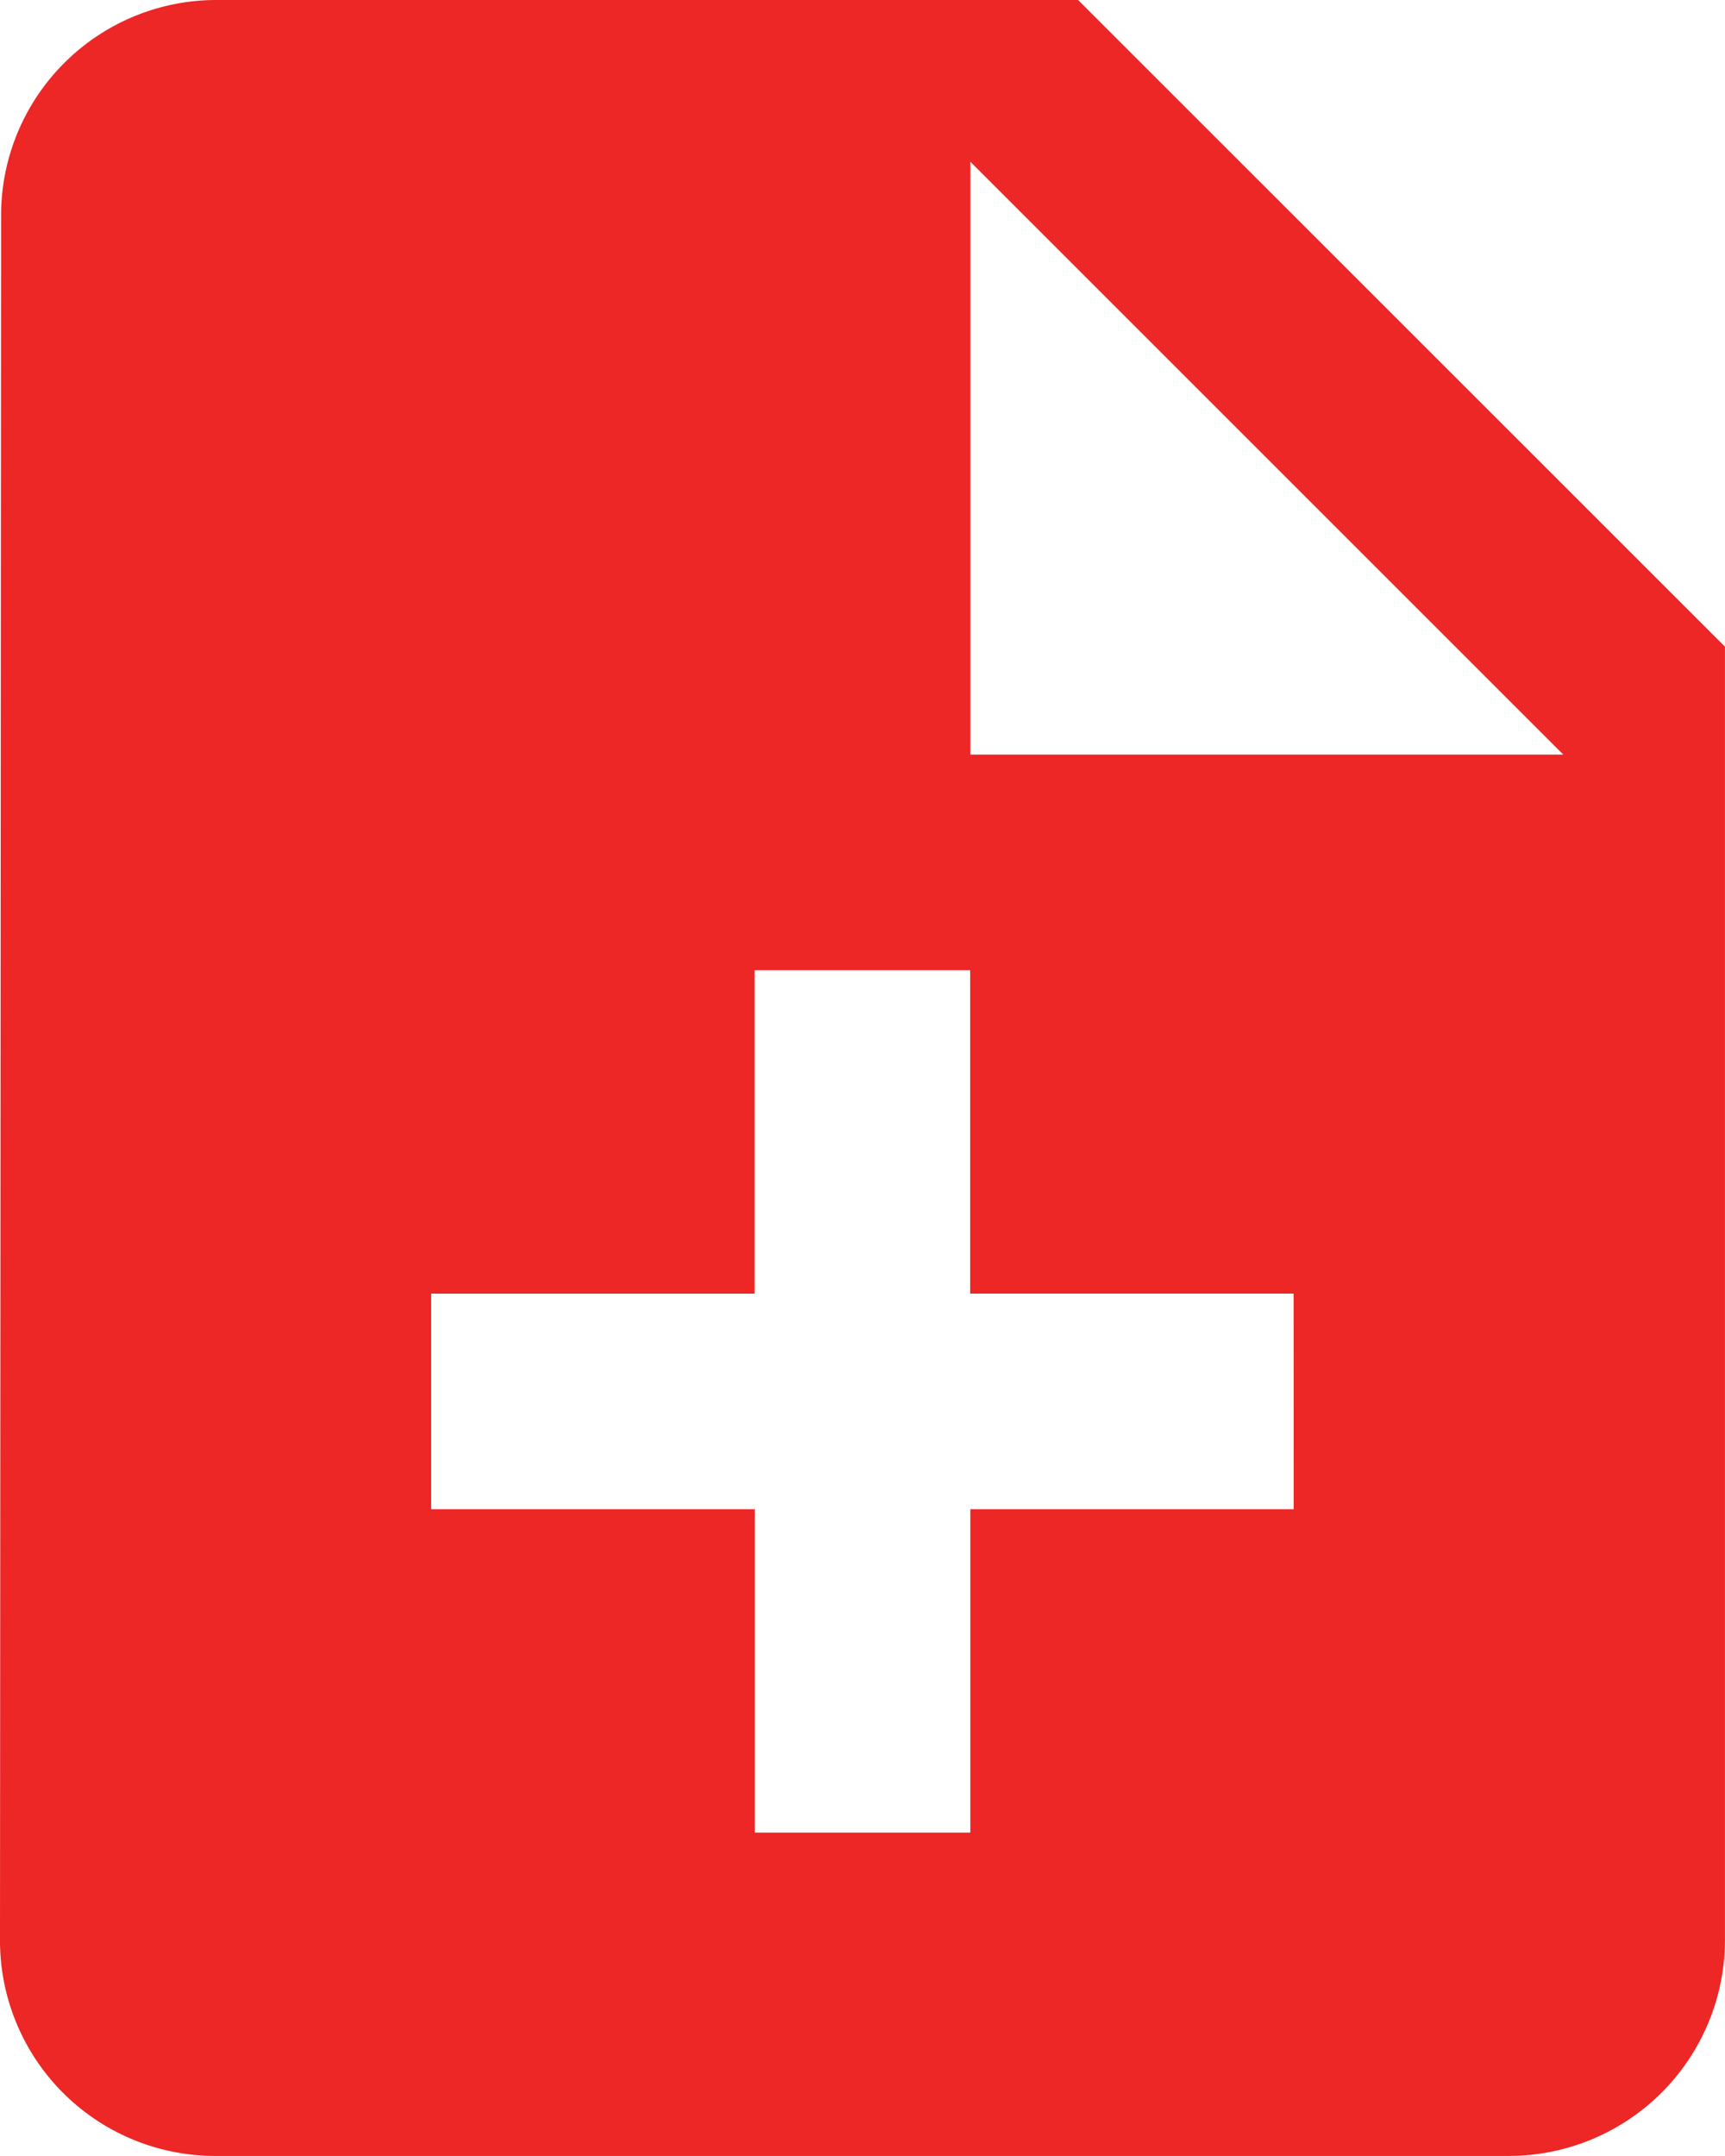 <svg xmlns="http://www.w3.org/2000/svg" width="45.61" height="57.013" viewBox="0 0 45.61 57.013">
  <path id="Icon_material-note-add" data-name="Icon material-note-add" d="M34.506,3H11.7A5.694,5.694,0,0,0,6.029,8.7L6,54.311a5.694,5.694,0,0,0,5.673,5.7H45.909a5.718,5.718,0,0,0,5.7-5.7V20.1Zm5.7,39.909H31.656v8.552h-5.7V42.909H17.4v-5.7h8.552V28.656h5.7v8.552h8.552ZM31.656,22.954V7.276L47.334,22.954Z" transform="translate(-6 -3)" fill="#ed2626"/>
</svg>
